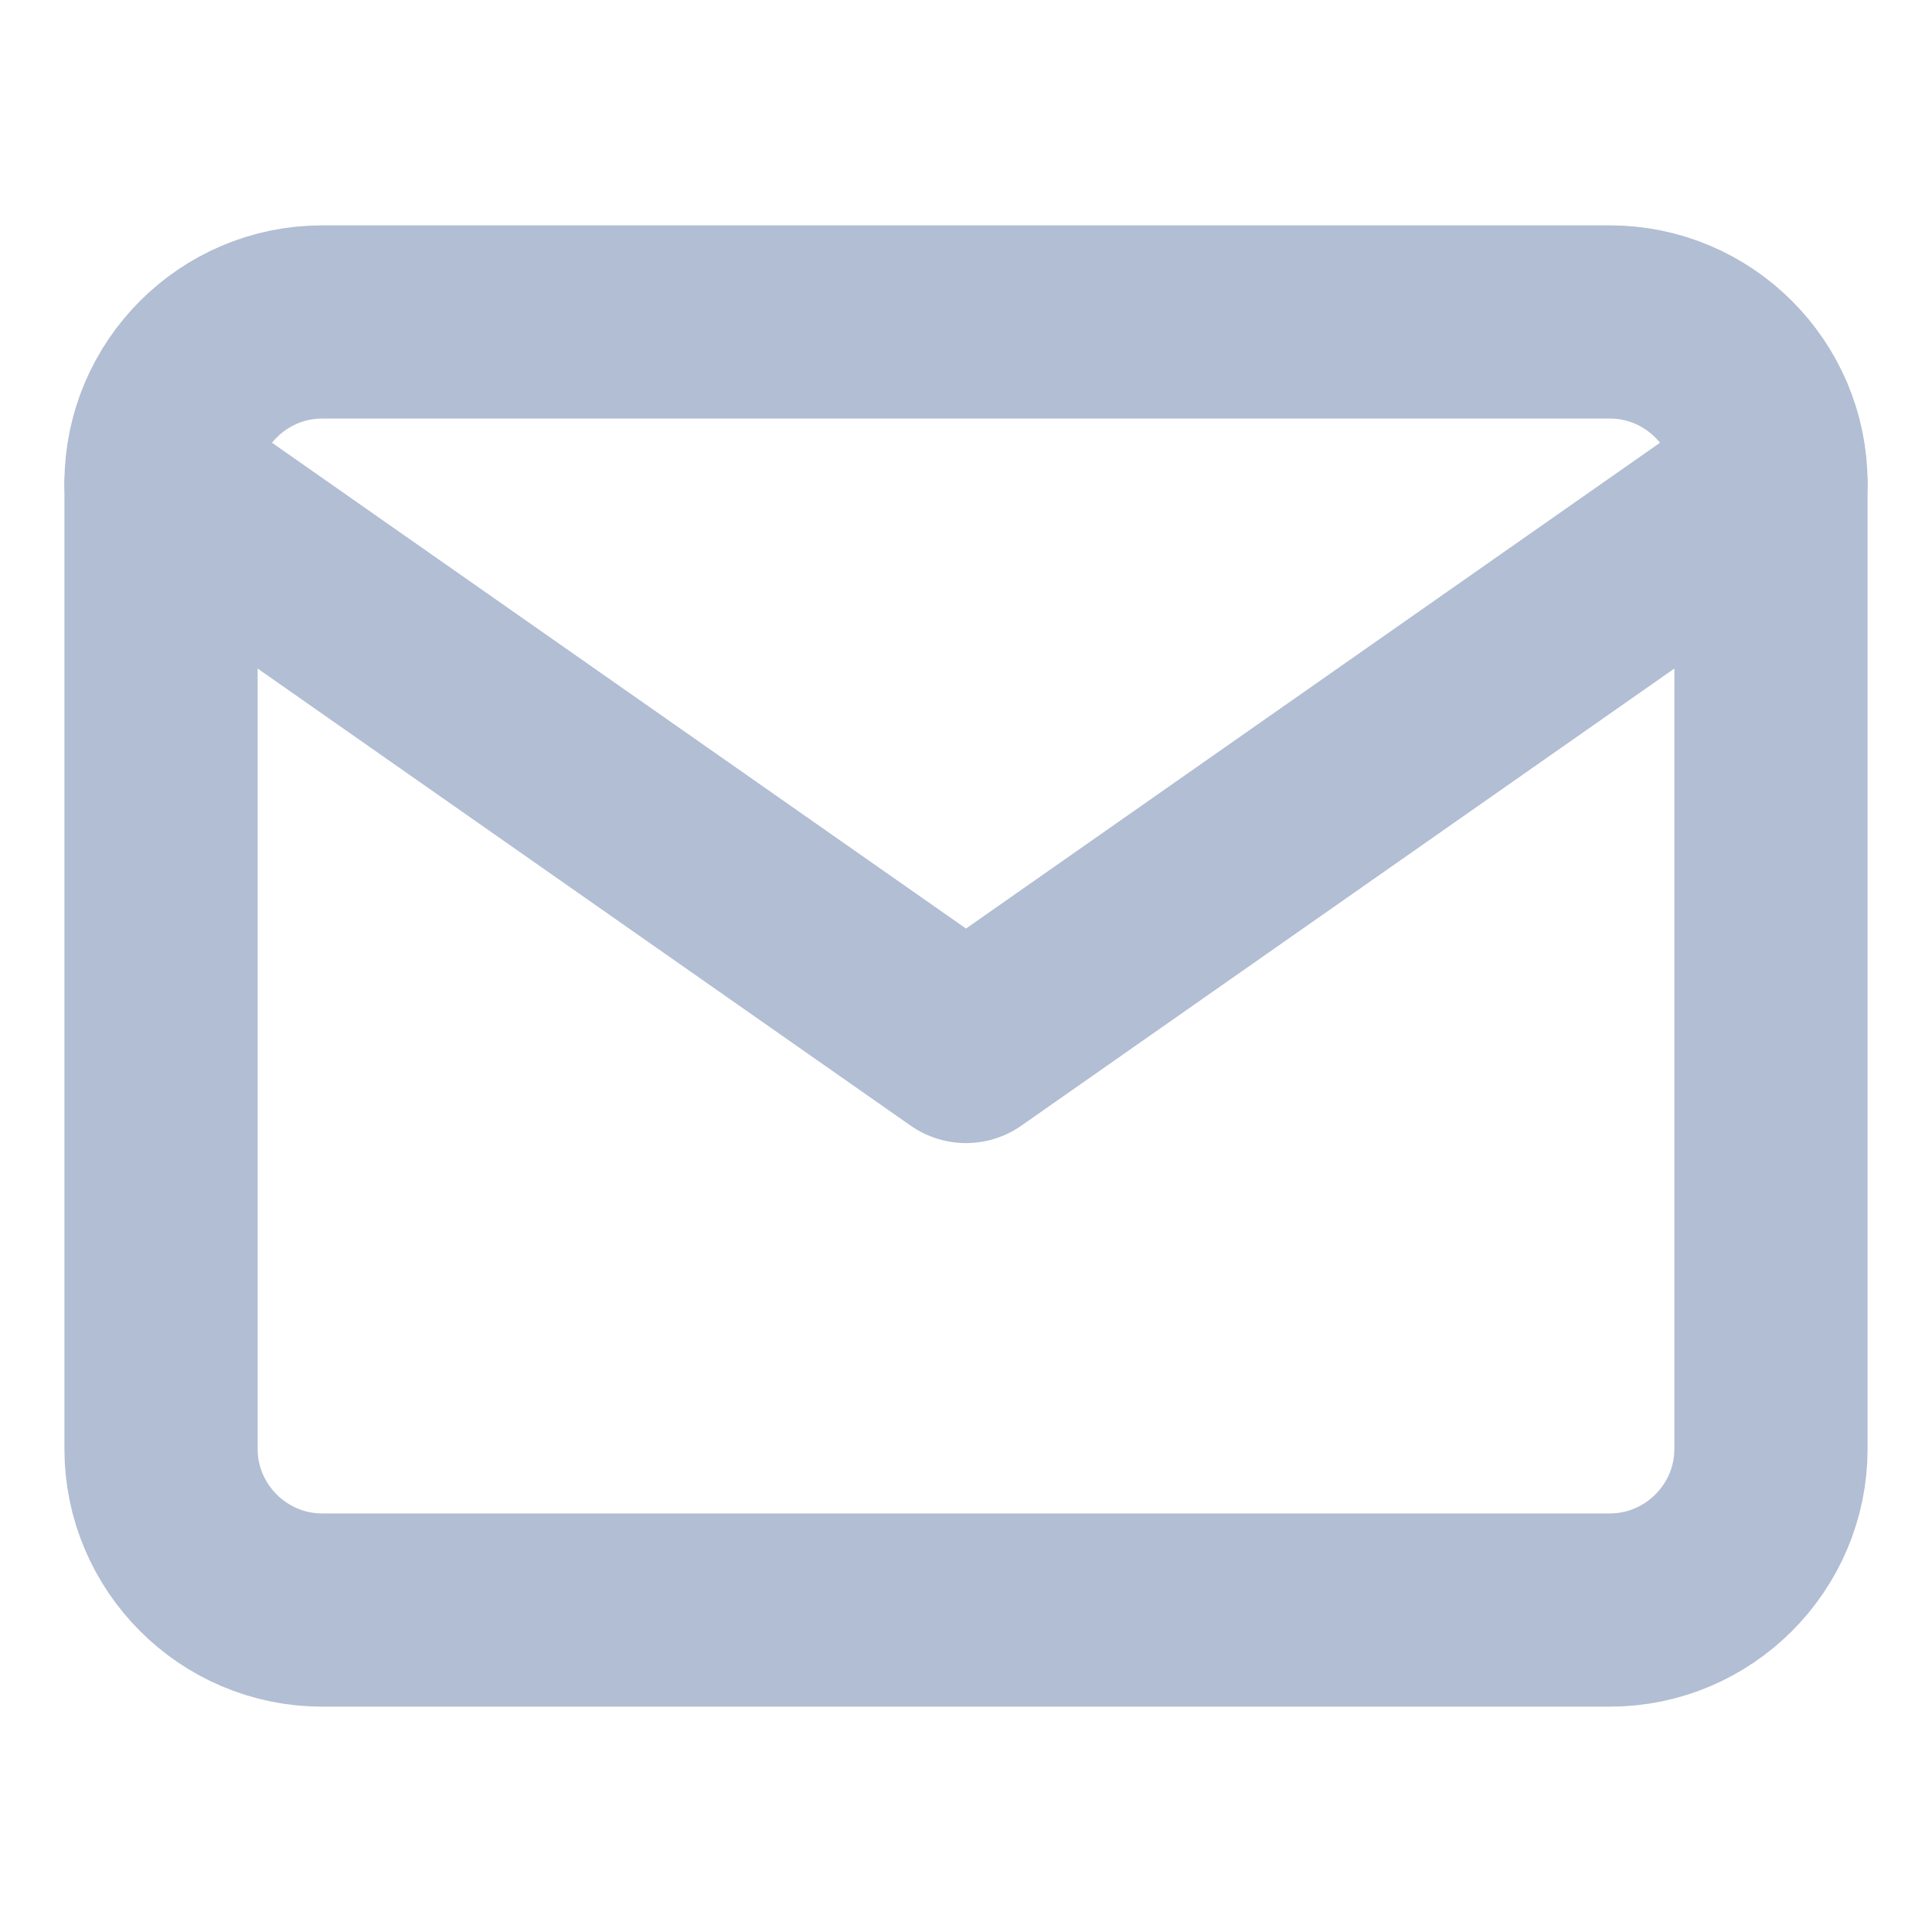 <svg width="20" height="20" viewBox="0 0 20 20" fill="none" xmlns="http://www.w3.org/2000/svg">
<path d="M3.333 3.333H16.666C17.583 3.333 18.333 4.083 18.333 5V15C18.333 15.917 17.583 16.667 16.666 16.667H3.333C2.417 16.667 1.667 15.917 1.667 15V5C1.667 4.083 2.417 3.333 3.333 3.333Z" stroke="#B1BED3" stroke-width="2" stroke-linecap="round" stroke-linejoin="round"/>
<path d="M18.333 5L10 10.833L1.667 5" stroke="#B1BED3" stroke-width="2" stroke-linecap="round" stroke-linejoin="round"/>
</svg>
